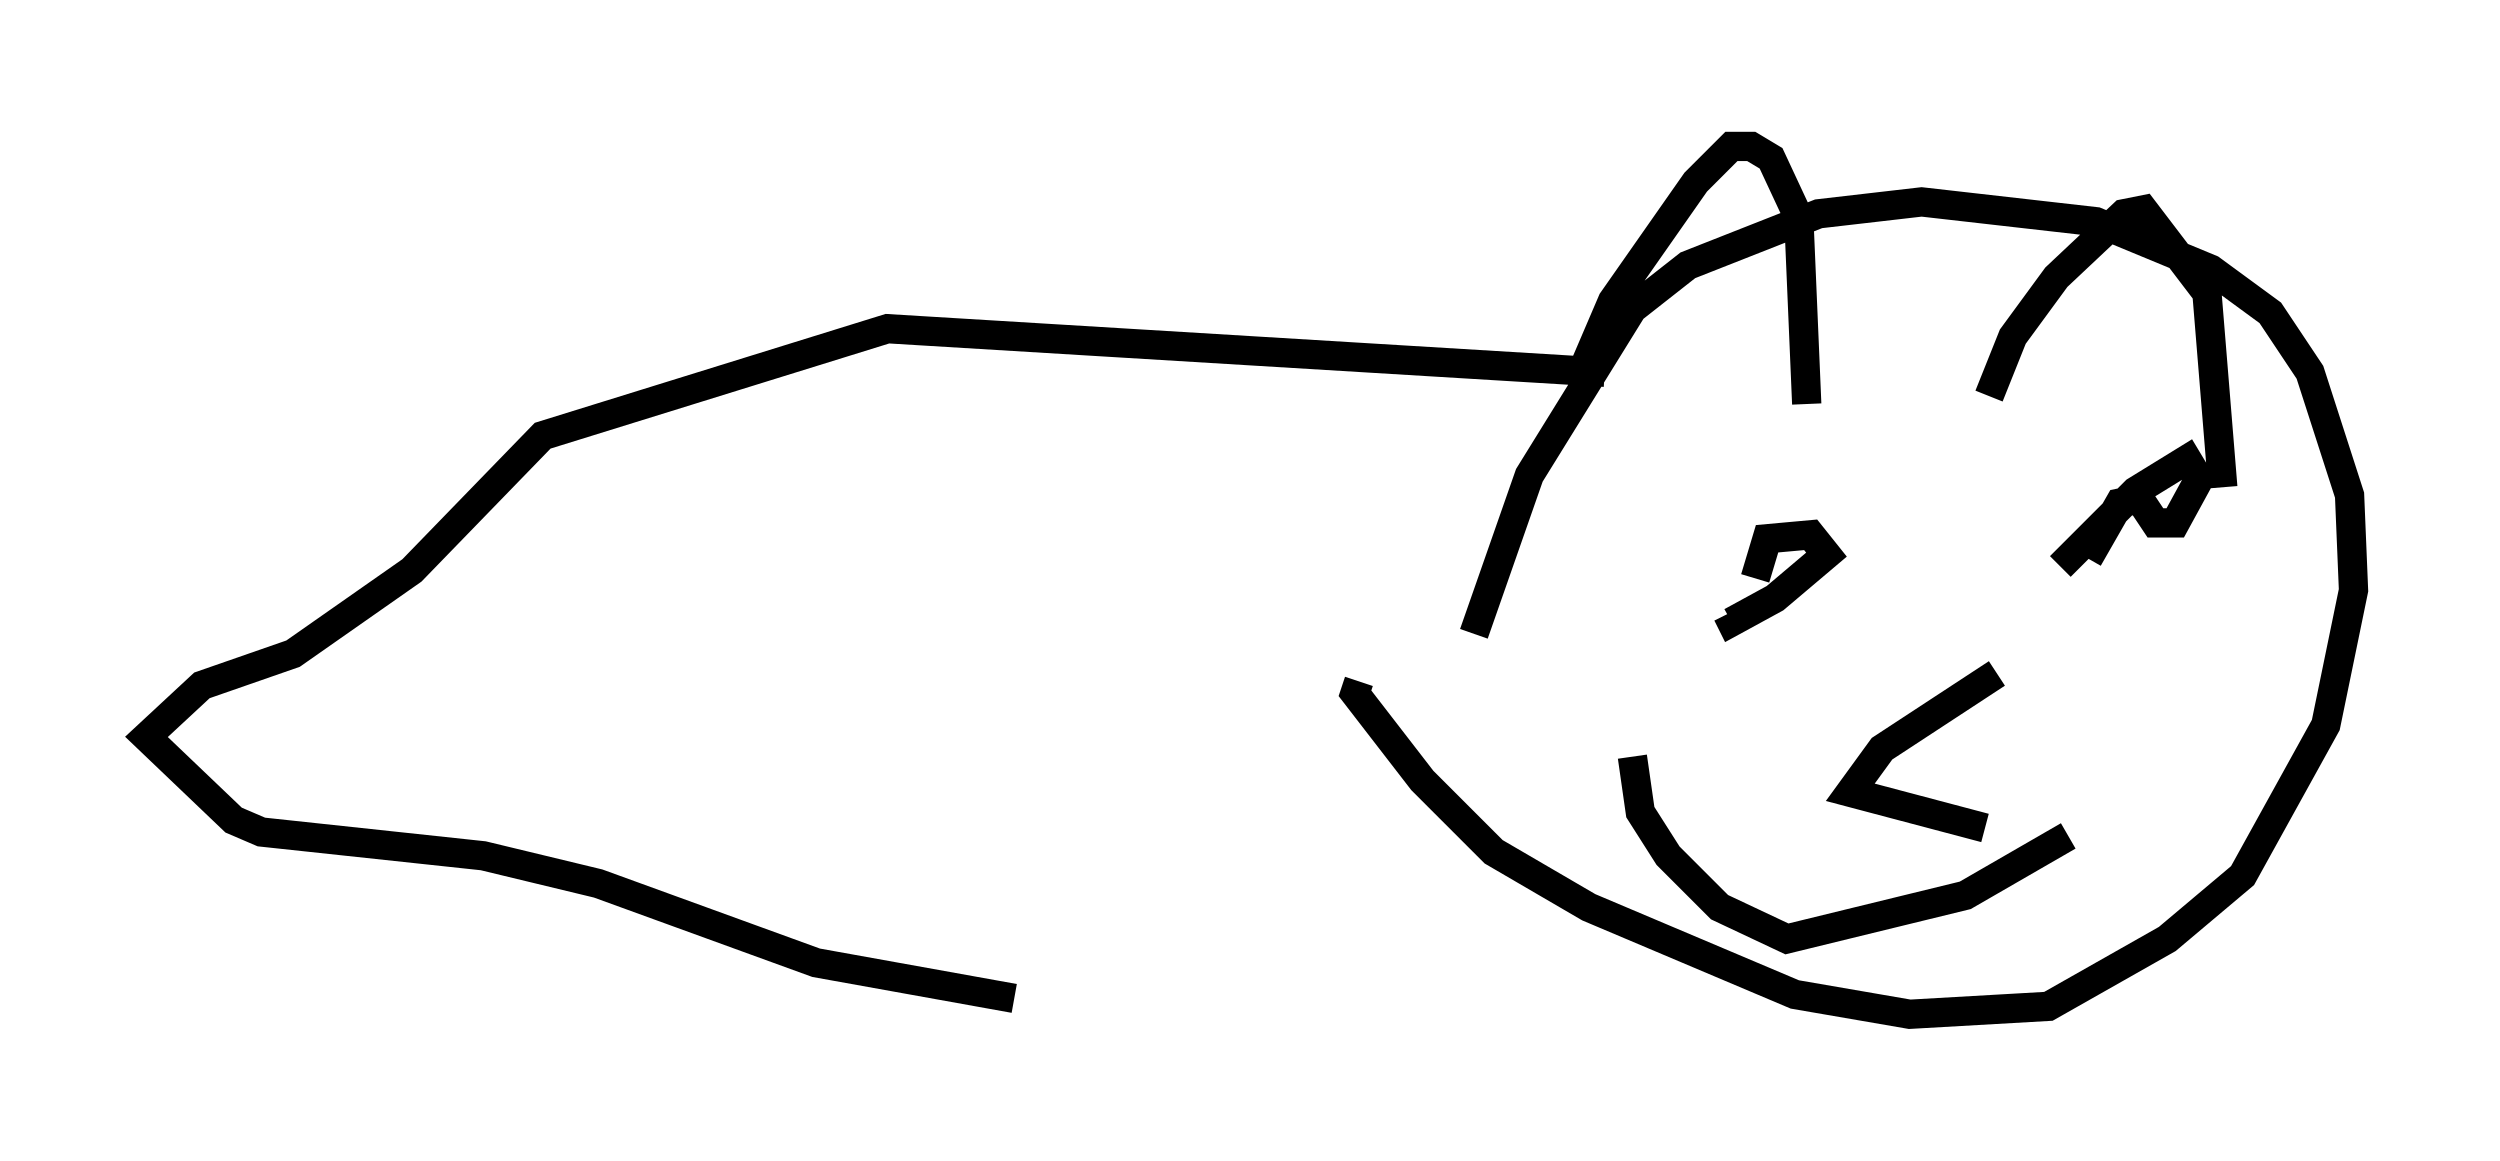 <?xml version="1.0" encoding="utf-8" ?>
<svg baseProfile="full" height="39.634" version="1.1" width="85.371" xmlns="http://www.w3.org/2000/svg" xmlns:ev="http://www.w3.org/2001/xml-events" xmlns:xlink="http://www.w3.org/1999/xlink"><defs /><rect fill="white" height="39.634" width="85.371" x="0" y="0" /><path d="M49.384, 26.921 m0.947, -5.277 l1.894, -5.413 3.518, -5.683 l1.894, -1.488 4.465, -1.759 l3.518, -0.406 5.954, 0.677 l3.924, 1.624 2.03, 1.488 l1.353, 2.03 1.353, 4.195 l0.135, 3.248 -0.947, 4.601 l-2.842, 5.142 -2.571, 2.165 l-4.059, 2.3 -4.736, 0.271 l-3.924, -0.677 -7.036, -2.977 l-3.248, -1.894 -2.436, -2.436 l-2.3, -2.977 0.135, -0.406 m7.442, -10.149 l1.218, -2.842 2.842, -4.059 l1.218, -1.218 0.677, 0.0 l0.677, 0.406 0.947, 2.03 l0.271, 6.36 m6.225, -0.271 l0.812, -2.03 1.488, -2.03 l2.3, -2.165 0.677, -0.135 l2.165, 2.842 0.541, 6.631 m-16.103, 1.488 l0.0, 0.0 m0.135, 1.624 l0.406, -1.353 1.488, -0.135 l0.541, 0.677 -1.759, 1.488 l-1.488, 0.812 -0.135, -0.271 m11.367, -1.624 l2.571, -2.571 1.759, -1.083 l0.406, 0.677 -0.812, 1.488 l-0.677, 0.0 -0.541, -0.812 l-0.677, 0.135 -1.083, 1.894 m-3.112, 3.924 l-3.924, 2.571 -1.083, 1.488 l4.601, 1.218 m2.842, 0.271 l-3.518, 2.03 -6.089, 1.488 l-2.3, -1.083 -1.759, -1.759 l-0.947, -1.488 -0.271, -1.894 m-0.947, -13.126 l-24.492, -1.488 -11.773, 3.654 l-4.465, 4.601 -4.059, 2.842 l-3.112, 1.083 -1.894, 1.759 l2.977, 2.842 0.947, 0.406 l7.578, 0.812 3.924, 0.947 l7.442, 2.706 6.766, 1.218 " fill="none" stroke="black" stroke-width="1" /></svg>